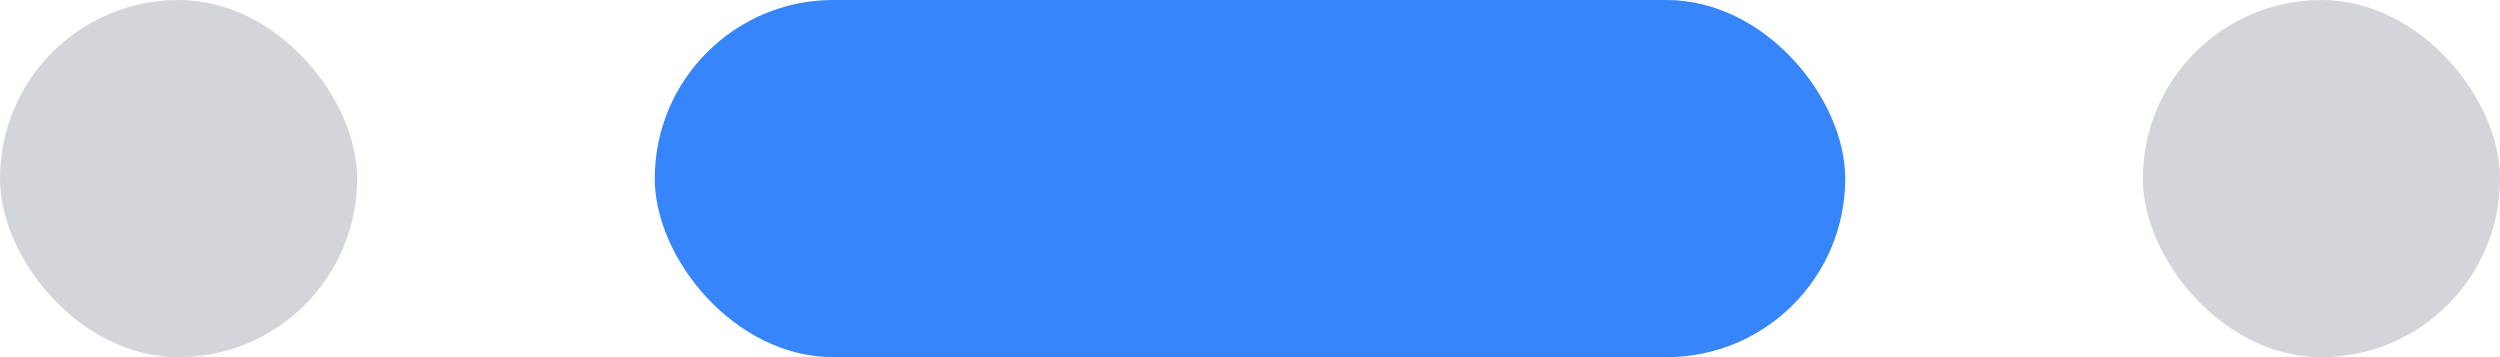 <svg width="42" height="6" viewBox="0 0 42 6" fill="none" xmlns="http://www.w3.org/2000/svg">
<rect x="11" width="20" height="6" rx="3" fill="#3685FB"/>
<rect x="36" width="6" height="6" rx="3" fill="#697687" fill-opacity="0.3"/>
<rect width="6" height="6" rx="3" fill="#697687" fill-opacity="0.3"/>
</svg>
